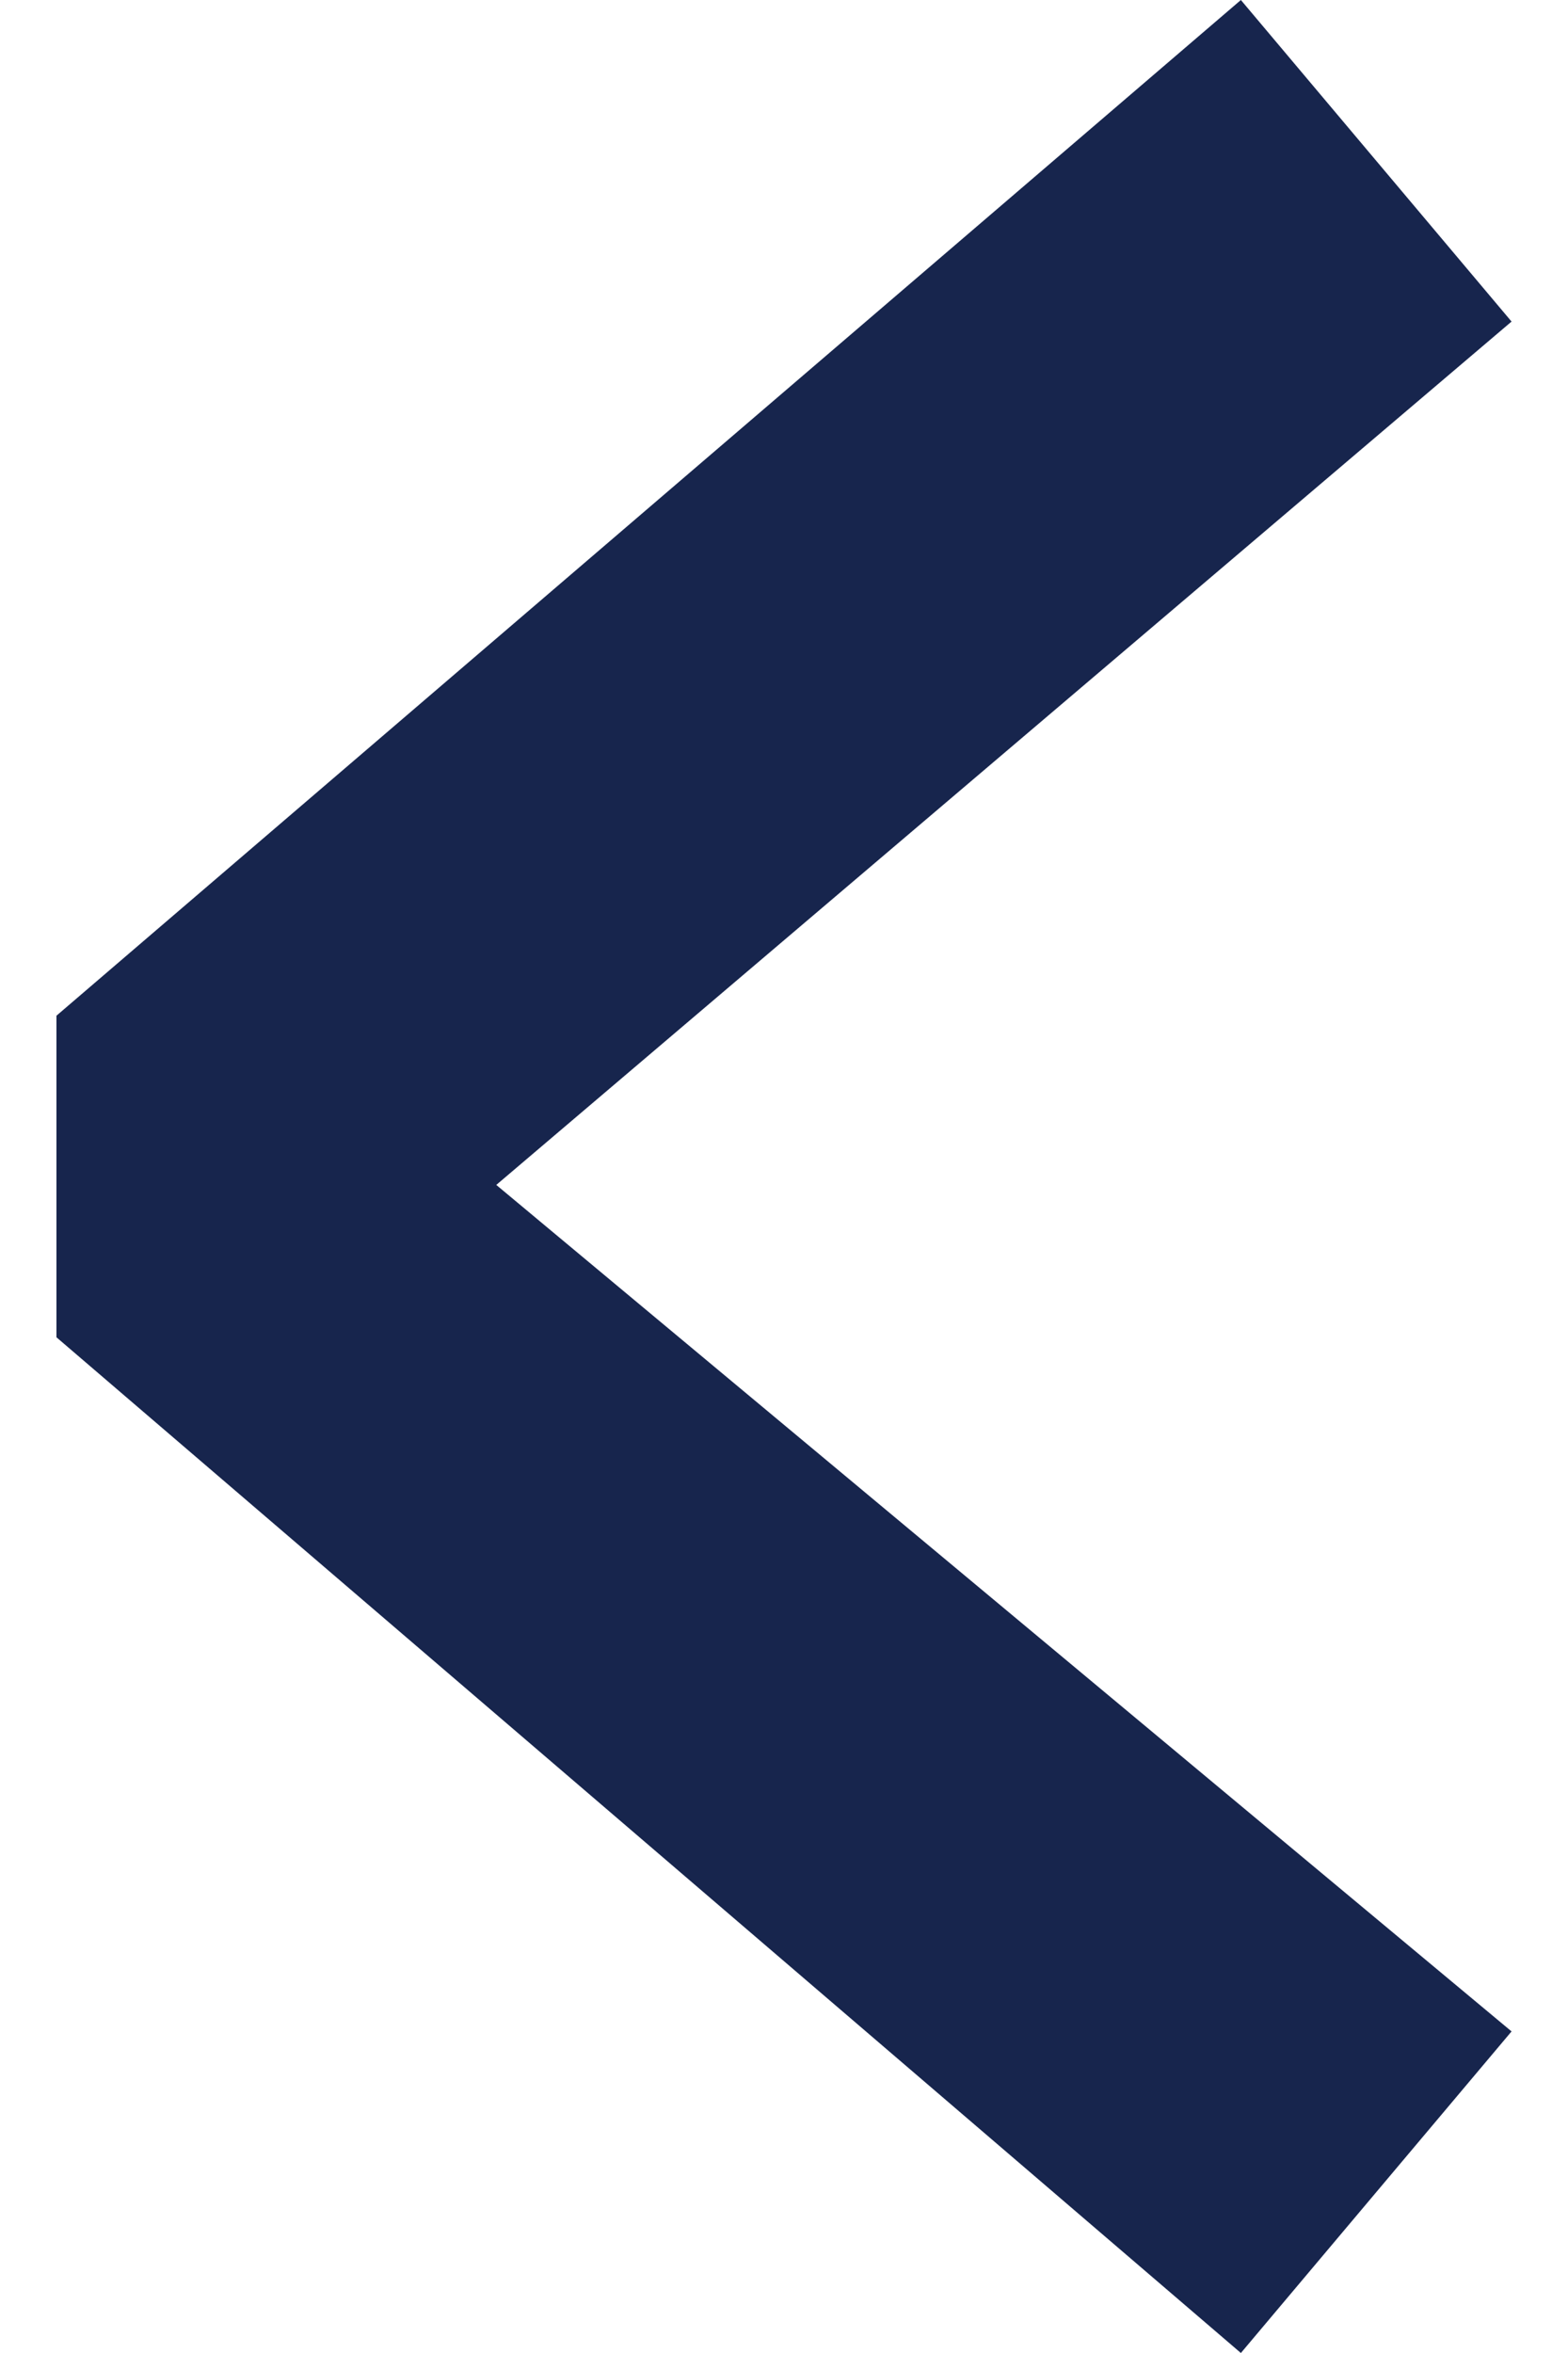 <svg width="8" height="12" viewBox="0 0 8 12" fill="none" xmlns="http://www.w3.org/2000/svg">
<path d="M6.331 12L0.288 6.82V5.18L6.331 0L7.712 1.64L2.532 6.043L7.712 10.36L6.331 12Z" fill="#17254D"/>
</svg>
